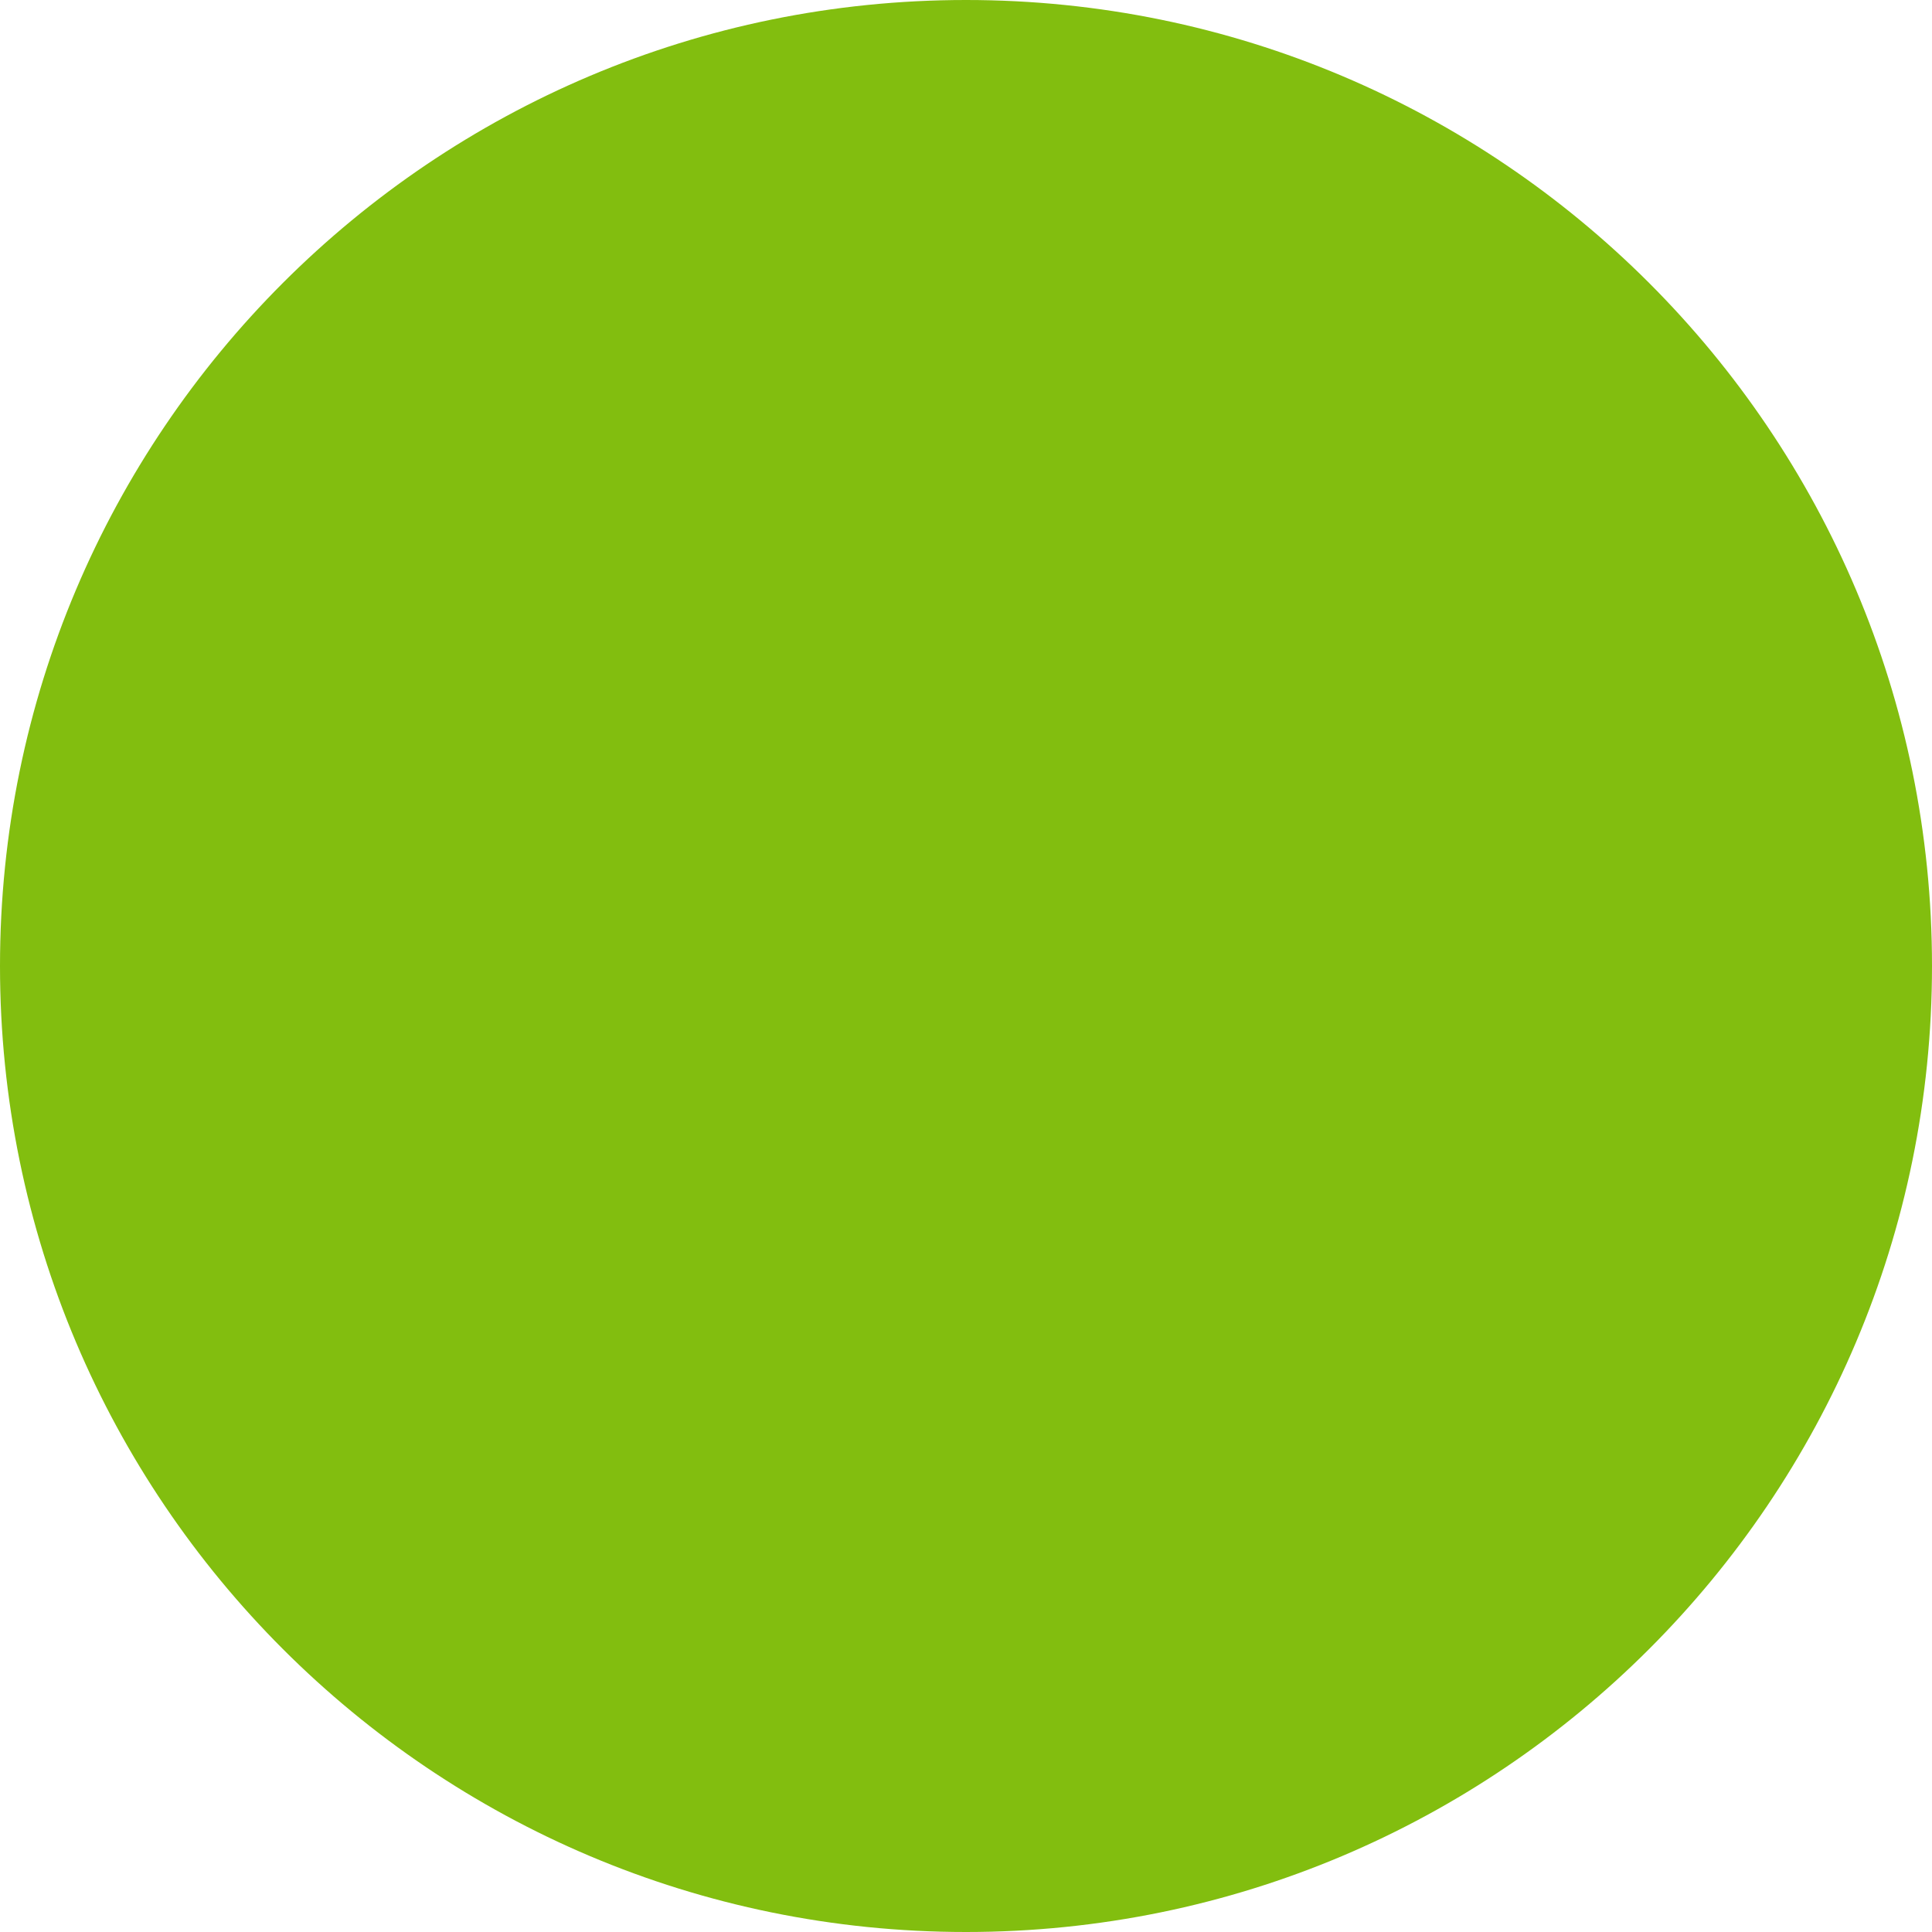 <svg xmlns="http://www.w3.org/2000/svg" xmlns:xlink="http://www.w3.org/1999/xlink" id="圖層_1" width="12" height="12" x="0" style="enable-background:new 0 0 12 12" y="0" version="1.1" viewBox="0 0 12 12" xml:space="preserve"><style type="text/css">.st0{fill:#82be0f}</style><g><circle cx="6" cy="6" r="5.5" class="st0"/><path d="M6,1c2.757,0,5,2.243,5,5s-2.243,5-5,5S1,8.757,1,6S3.243,1,6,1 M6,0C2.686,0,0,2.686,0,6s2.686,6,6,6 s6-2.686,6-6S9.314,0,6,0L6,0z" class="st0"/></g></svg>